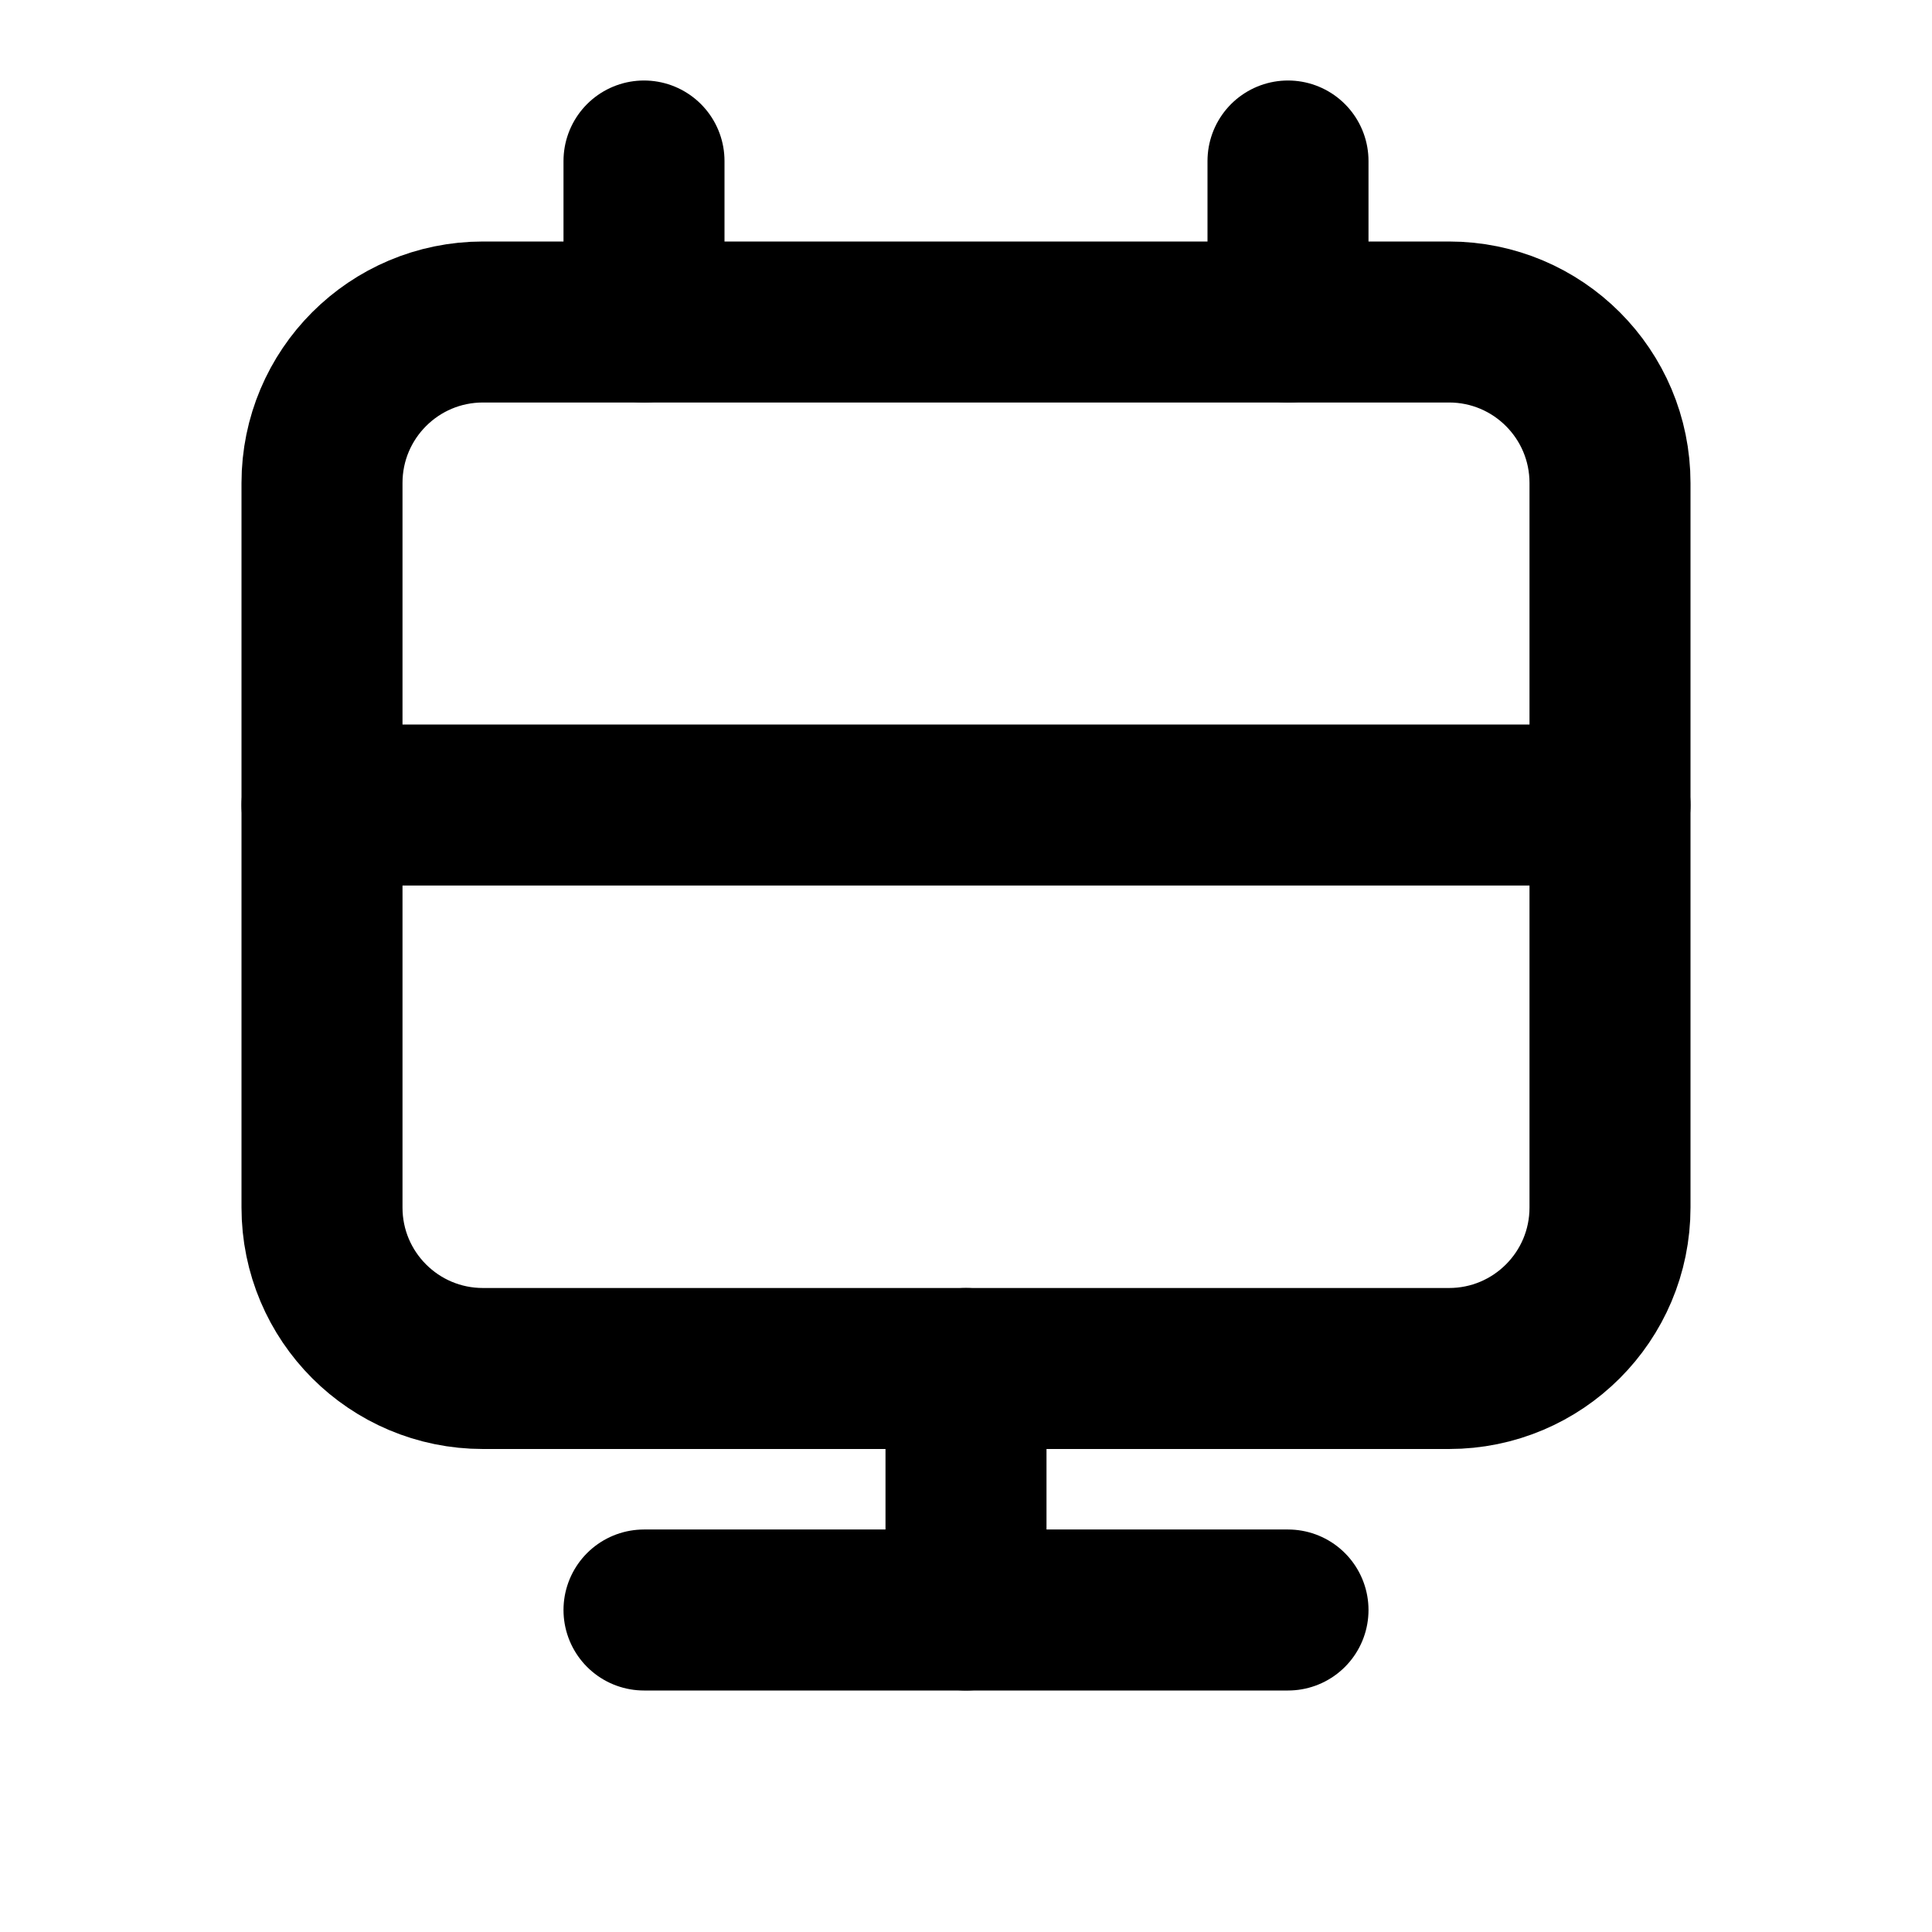 <?xml version="1.0" encoding="UTF-8"?>
<svg width="24" height="24" viewBox="0 0 24 24" fill="none" xmlns="http://www.w3.org/2000/svg">
  <path d="M4 6C4 4.895 4.895 4 6 4H18C19.105 4 20 4.895 20 6V15C20 16.105 19.105 17 18 17H6C4.895 17 4 16.105 4 15V6Z" stroke="currentColor" stroke-width="2" stroke-linecap="round" stroke-linejoin="round"/>
  <path d="M4 10H20" stroke="currentColor" stroke-width="2" stroke-linecap="round" stroke-linejoin="round"/>
  <path d="M8 20H16" stroke="currentColor" stroke-width="2" stroke-linecap="round" stroke-linejoin="round"/>
  <path d="M12 17V20" stroke="currentColor" stroke-width="2" stroke-linecap="round" stroke-linejoin="round"/>
  <path d="M16 4V2" stroke="currentColor" stroke-width="2" stroke-linecap="round" stroke-linejoin="round"/>
  <path d="M8 4V2" stroke="currentColor" stroke-width="2" stroke-linecap="round" stroke-linejoin="round"/>
</svg> 